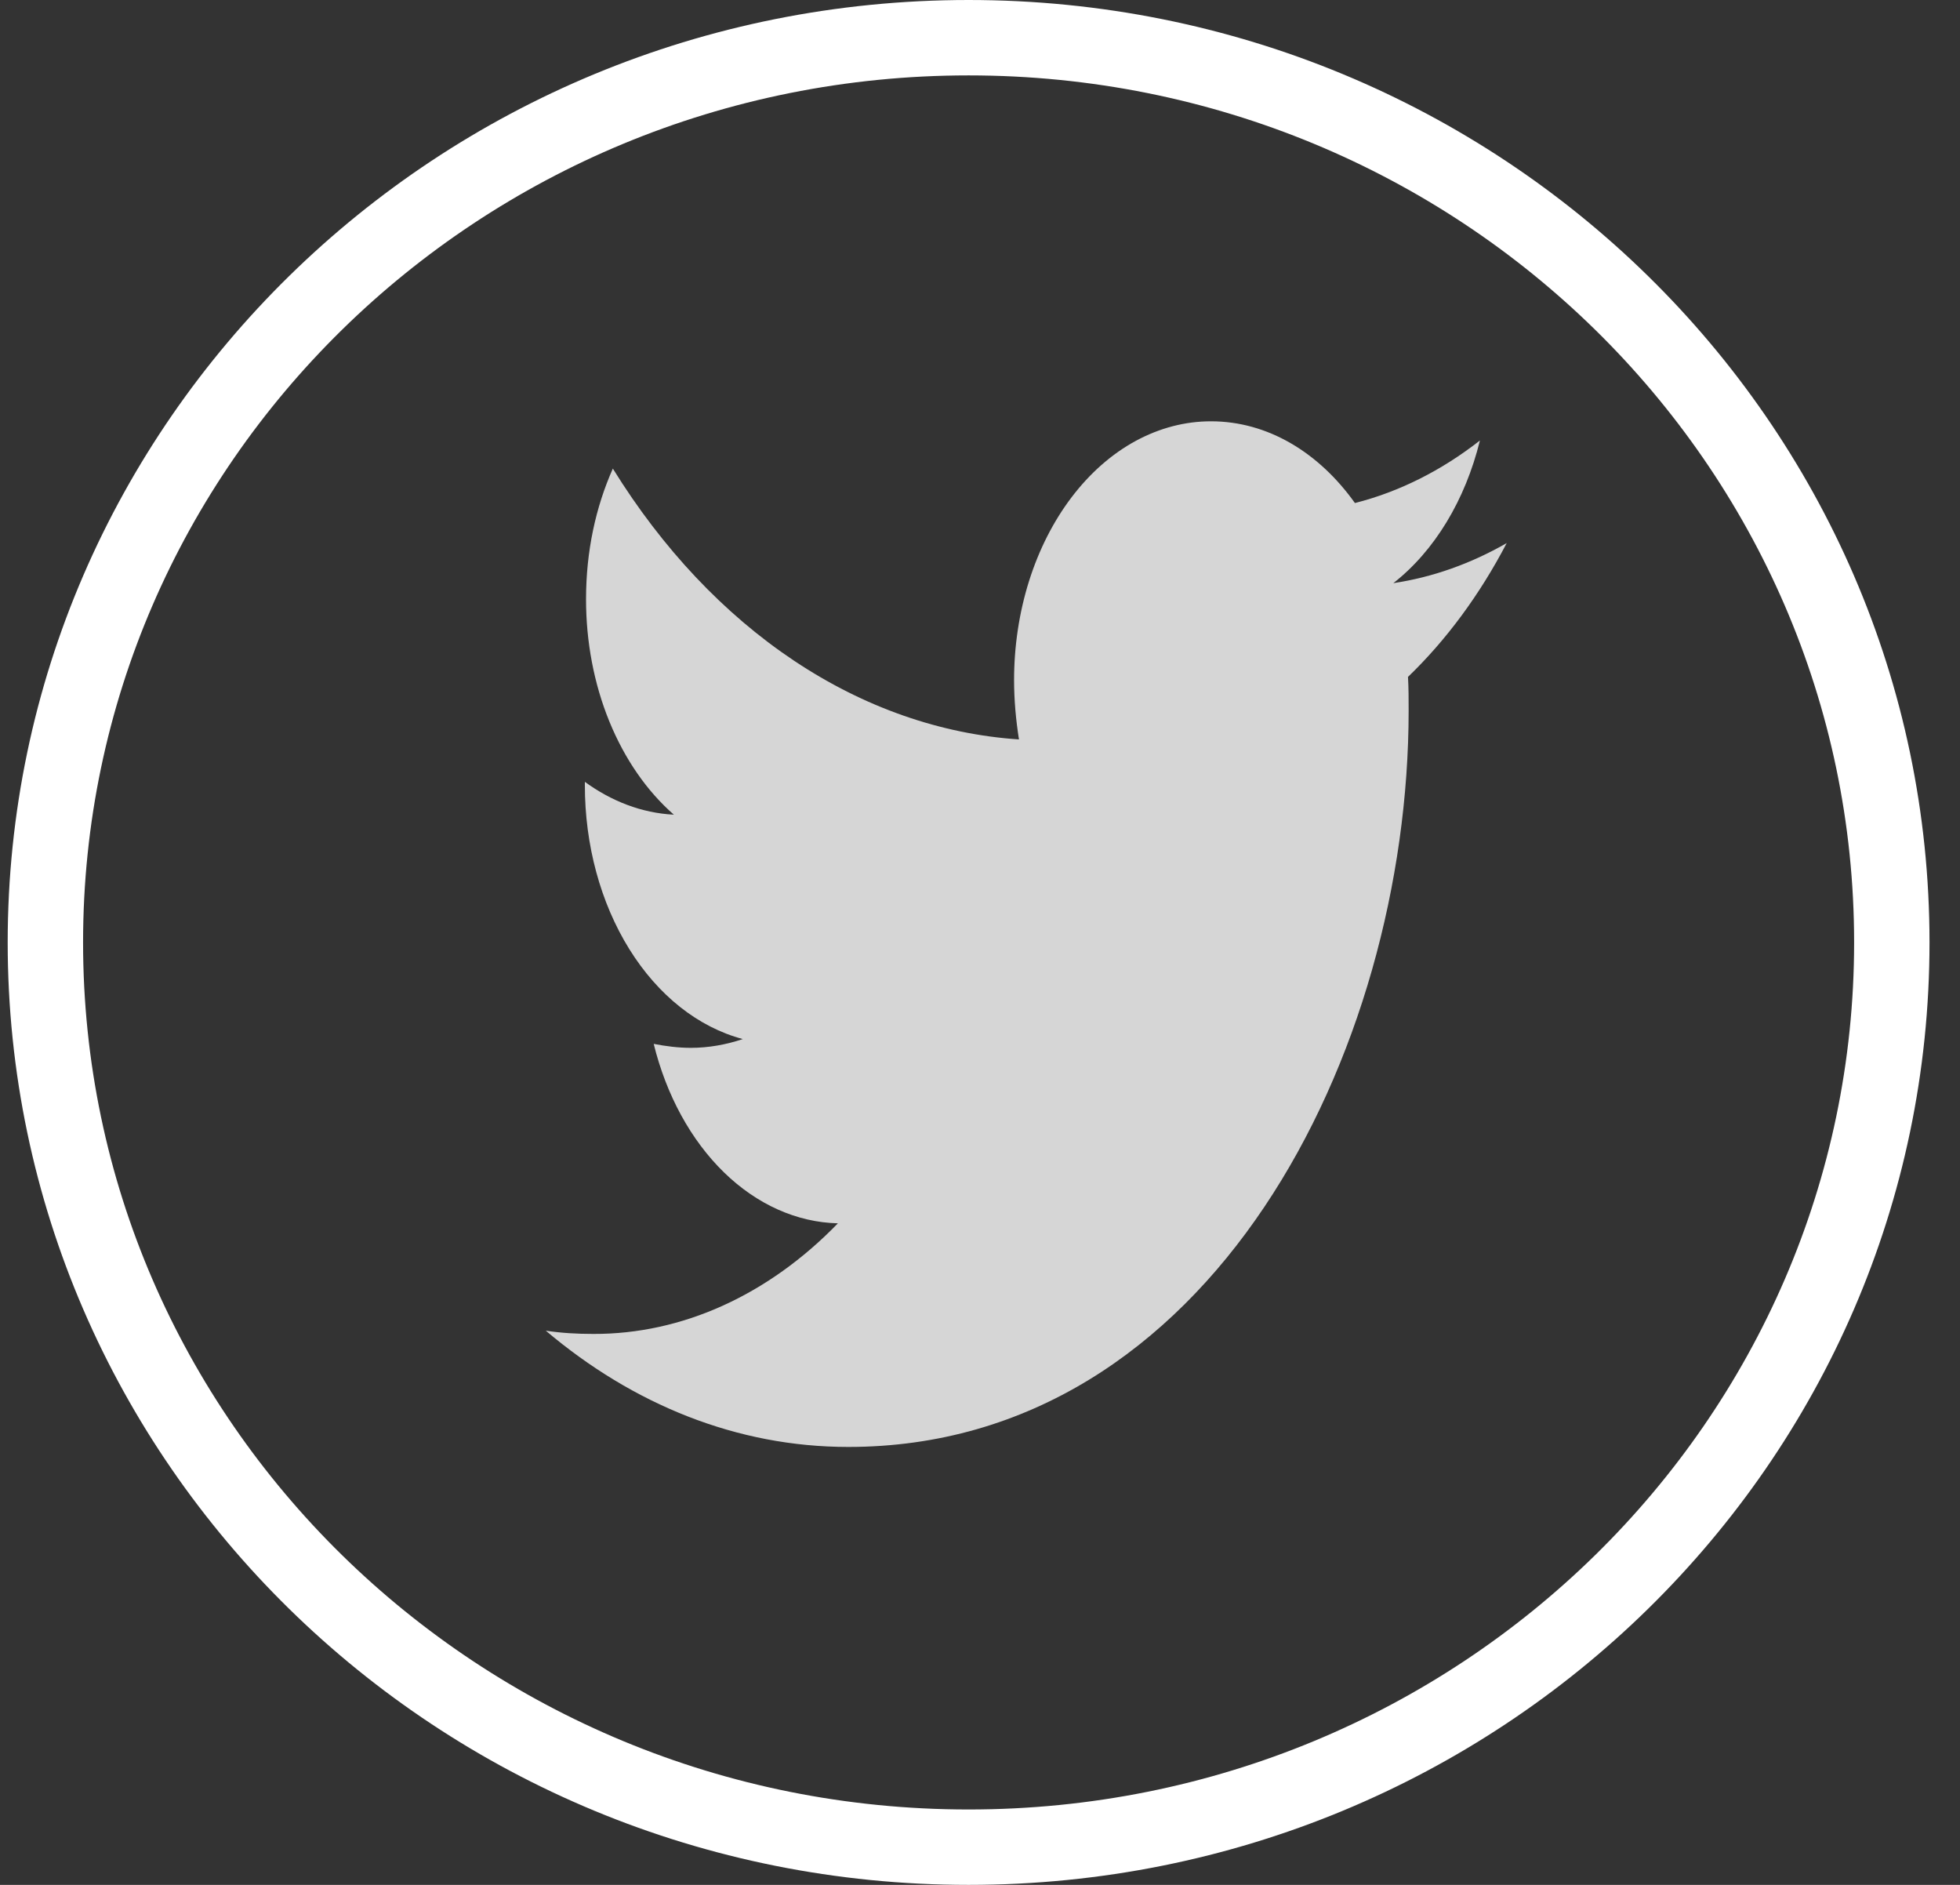 <svg width="52" height="50" viewBox="0 0 52 50" fill="none" xmlns="http://www.w3.org/2000/svg">
<rect x="0" y="0" width="52" height="50" fill="#333333" stroke="none"/>
<path d="M50.191 25C50.191 38.236 39.243 49 25.698 49C12.152 49 1.204 38.236 1.204 25C1.204 11.764 12.152 1 25.698 1C39.243 1 50.191 11.764 50.191 25Z" stroke="white" stroke-width="2"/>
<path d="M37.355 17.956C37.372 18.255 37.372 18.551 37.372 18.848C37.372 27.924 32.114 38.383 22.505 38.383C19.545 38.383 16.795 37.256 14.48 35.299C14.901 35.362 15.306 35.385 15.743 35.385C18.095 35.392 20.38 34.359 22.23 32.451C21.14 32.425 20.083 31.952 19.207 31.099C18.331 30.245 17.679 29.054 17.343 27.691C17.666 27.753 17.991 27.796 18.331 27.796C18.799 27.796 19.27 27.711 19.707 27.563C18.524 27.249 17.46 26.406 16.696 25.177C15.932 23.949 15.515 22.411 15.517 20.825V20.74C16.214 21.249 17.022 21.568 17.878 21.611C17.161 20.984 16.573 20.134 16.166 19.137C15.759 18.14 15.547 17.025 15.548 15.894C15.548 14.619 15.806 13.45 16.259 12.43C17.572 14.552 19.21 16.288 21.066 17.526C22.922 18.764 24.955 19.475 27.034 19.615C26.953 19.103 26.904 18.573 26.904 18.041C26.904 17.14 27.039 16.247 27.301 15.414C27.564 14.58 27.949 13.823 28.434 13.186C28.919 12.548 29.495 12.042 30.129 11.697C30.764 11.353 31.443 11.175 32.13 11.176C33.634 11.176 34.992 12.004 35.947 13.344C37.117 13.047 38.239 12.486 39.263 11.685C38.873 13.272 38.056 14.617 36.966 15.469C38.003 15.314 39.017 14.955 39.974 14.406C39.259 15.775 38.374 16.975 37.355 17.956Z" fill="white" fill-opacity="0.8"/>
</svg>
